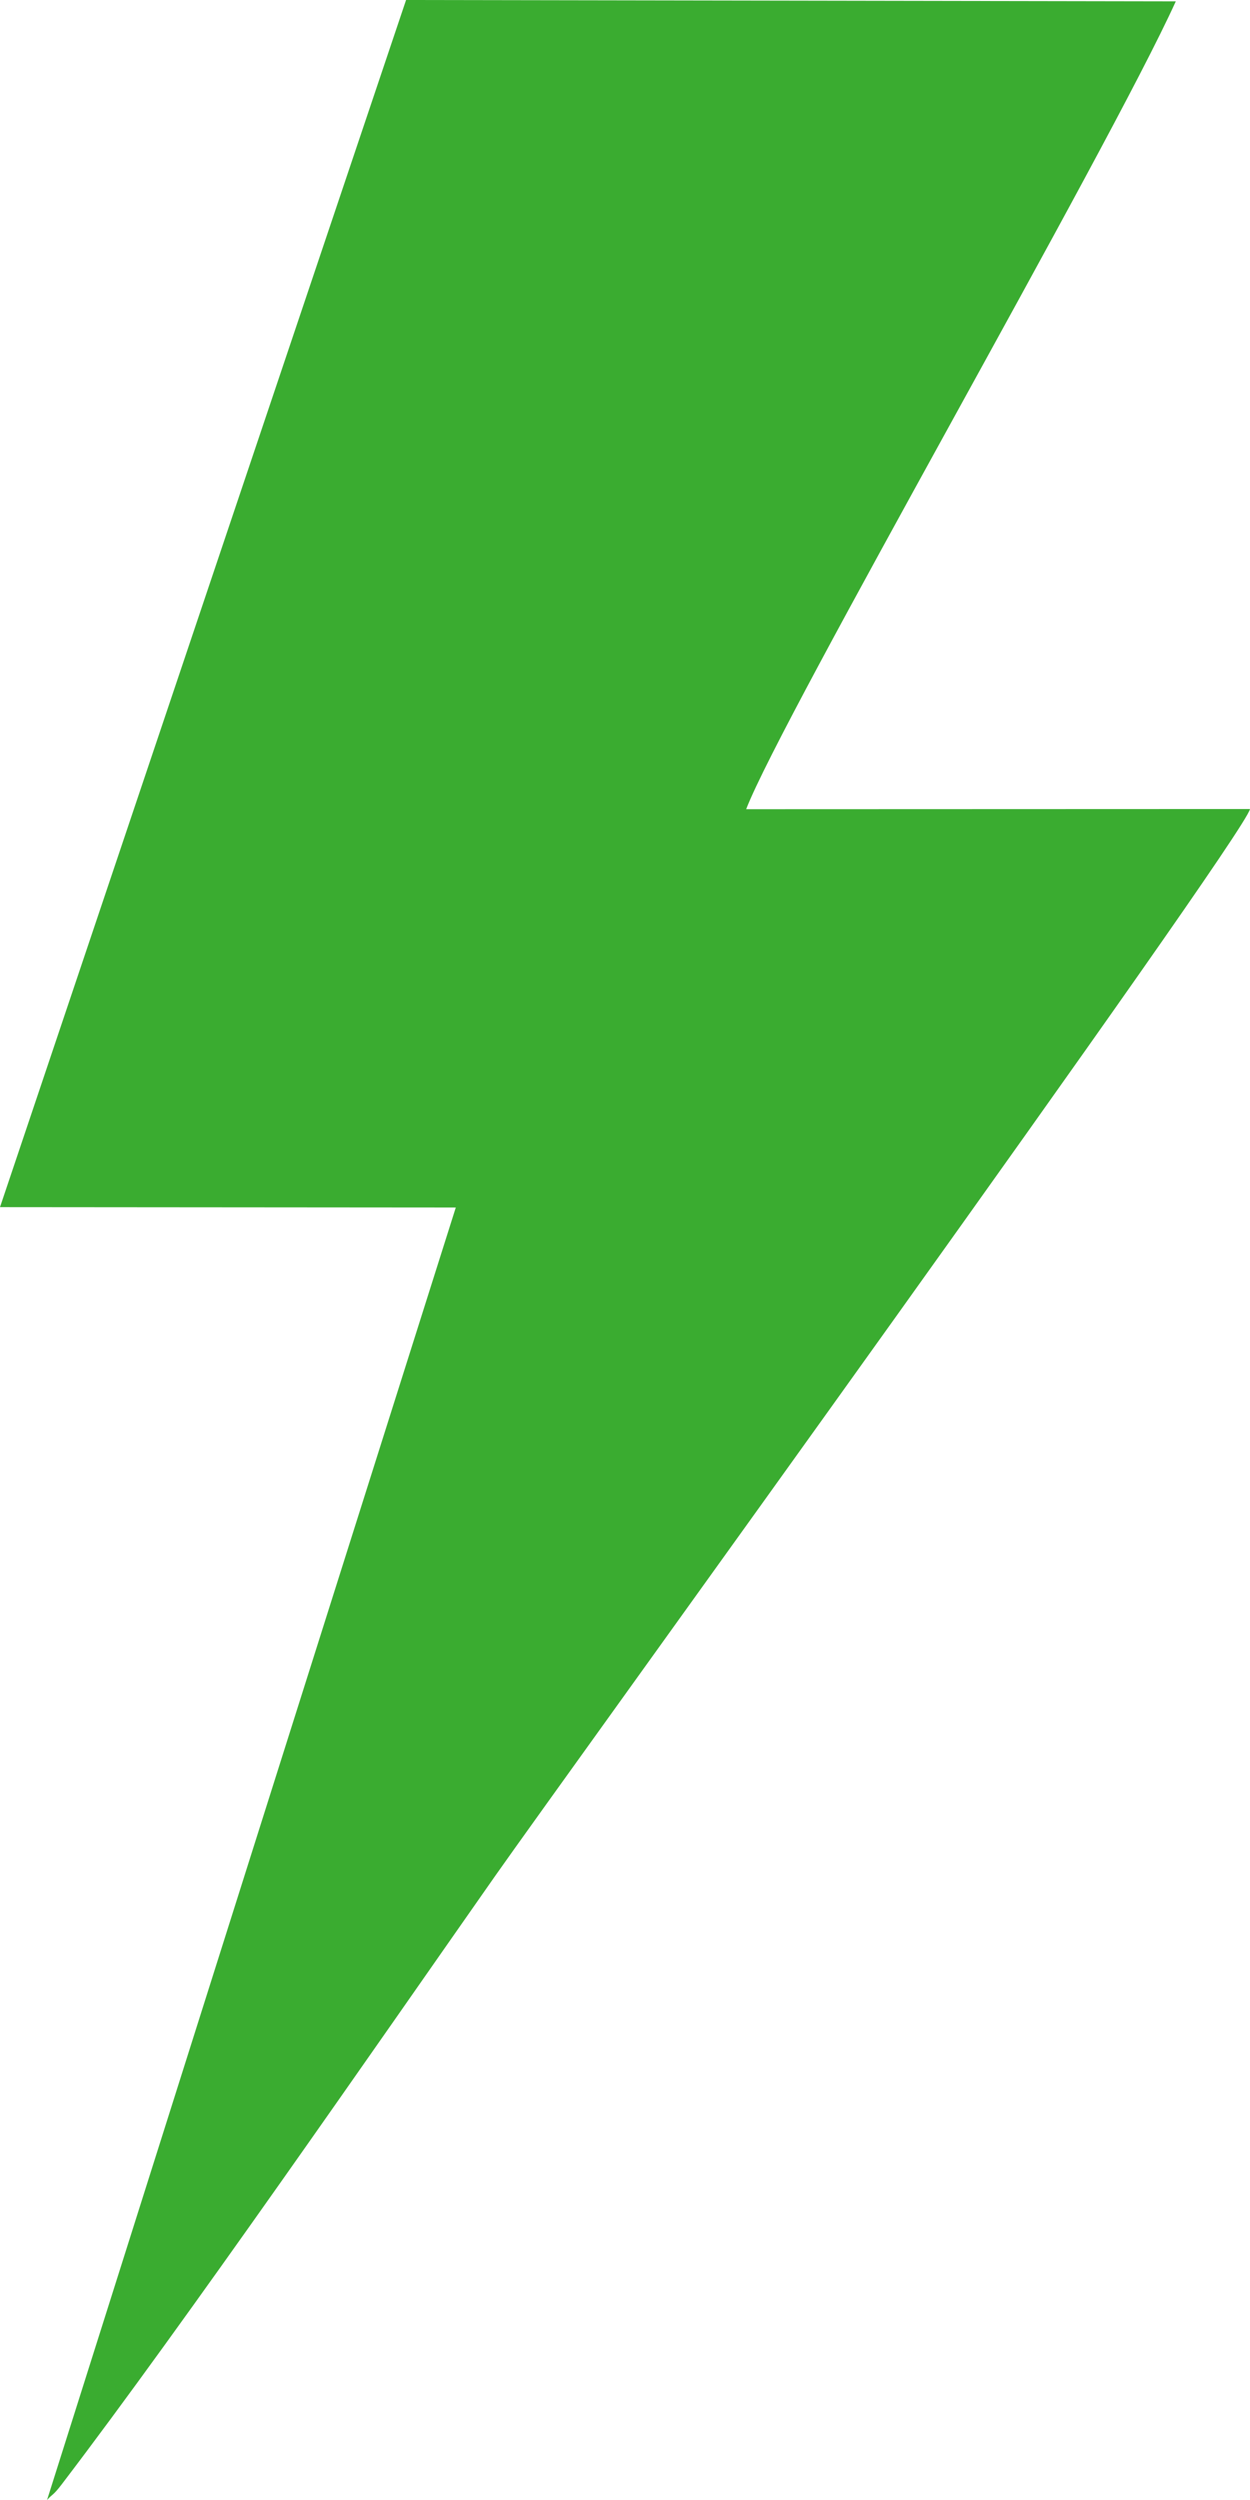 <svg width="14" height="28" viewBox="0 0 14 28" fill="none" xmlns="http://www.w3.org/2000/svg">
<path fill-rule="evenodd" clip-rule="evenodd" d="M0 13.52L5.105 13.524L0.527 28C0.591 27.928 0.591 27.956 0.691 27.825C2.075 26.01 4.22 22.903 5.547 21.009C6.293 19.945 13.938 9.373 14 9.061L8.357 9.063C8.761 8.017 12.41 1.688 13.169 0.015L4.548 0L0 13.52V13.52Z" fill="#3AAC30"/>
</svg>
